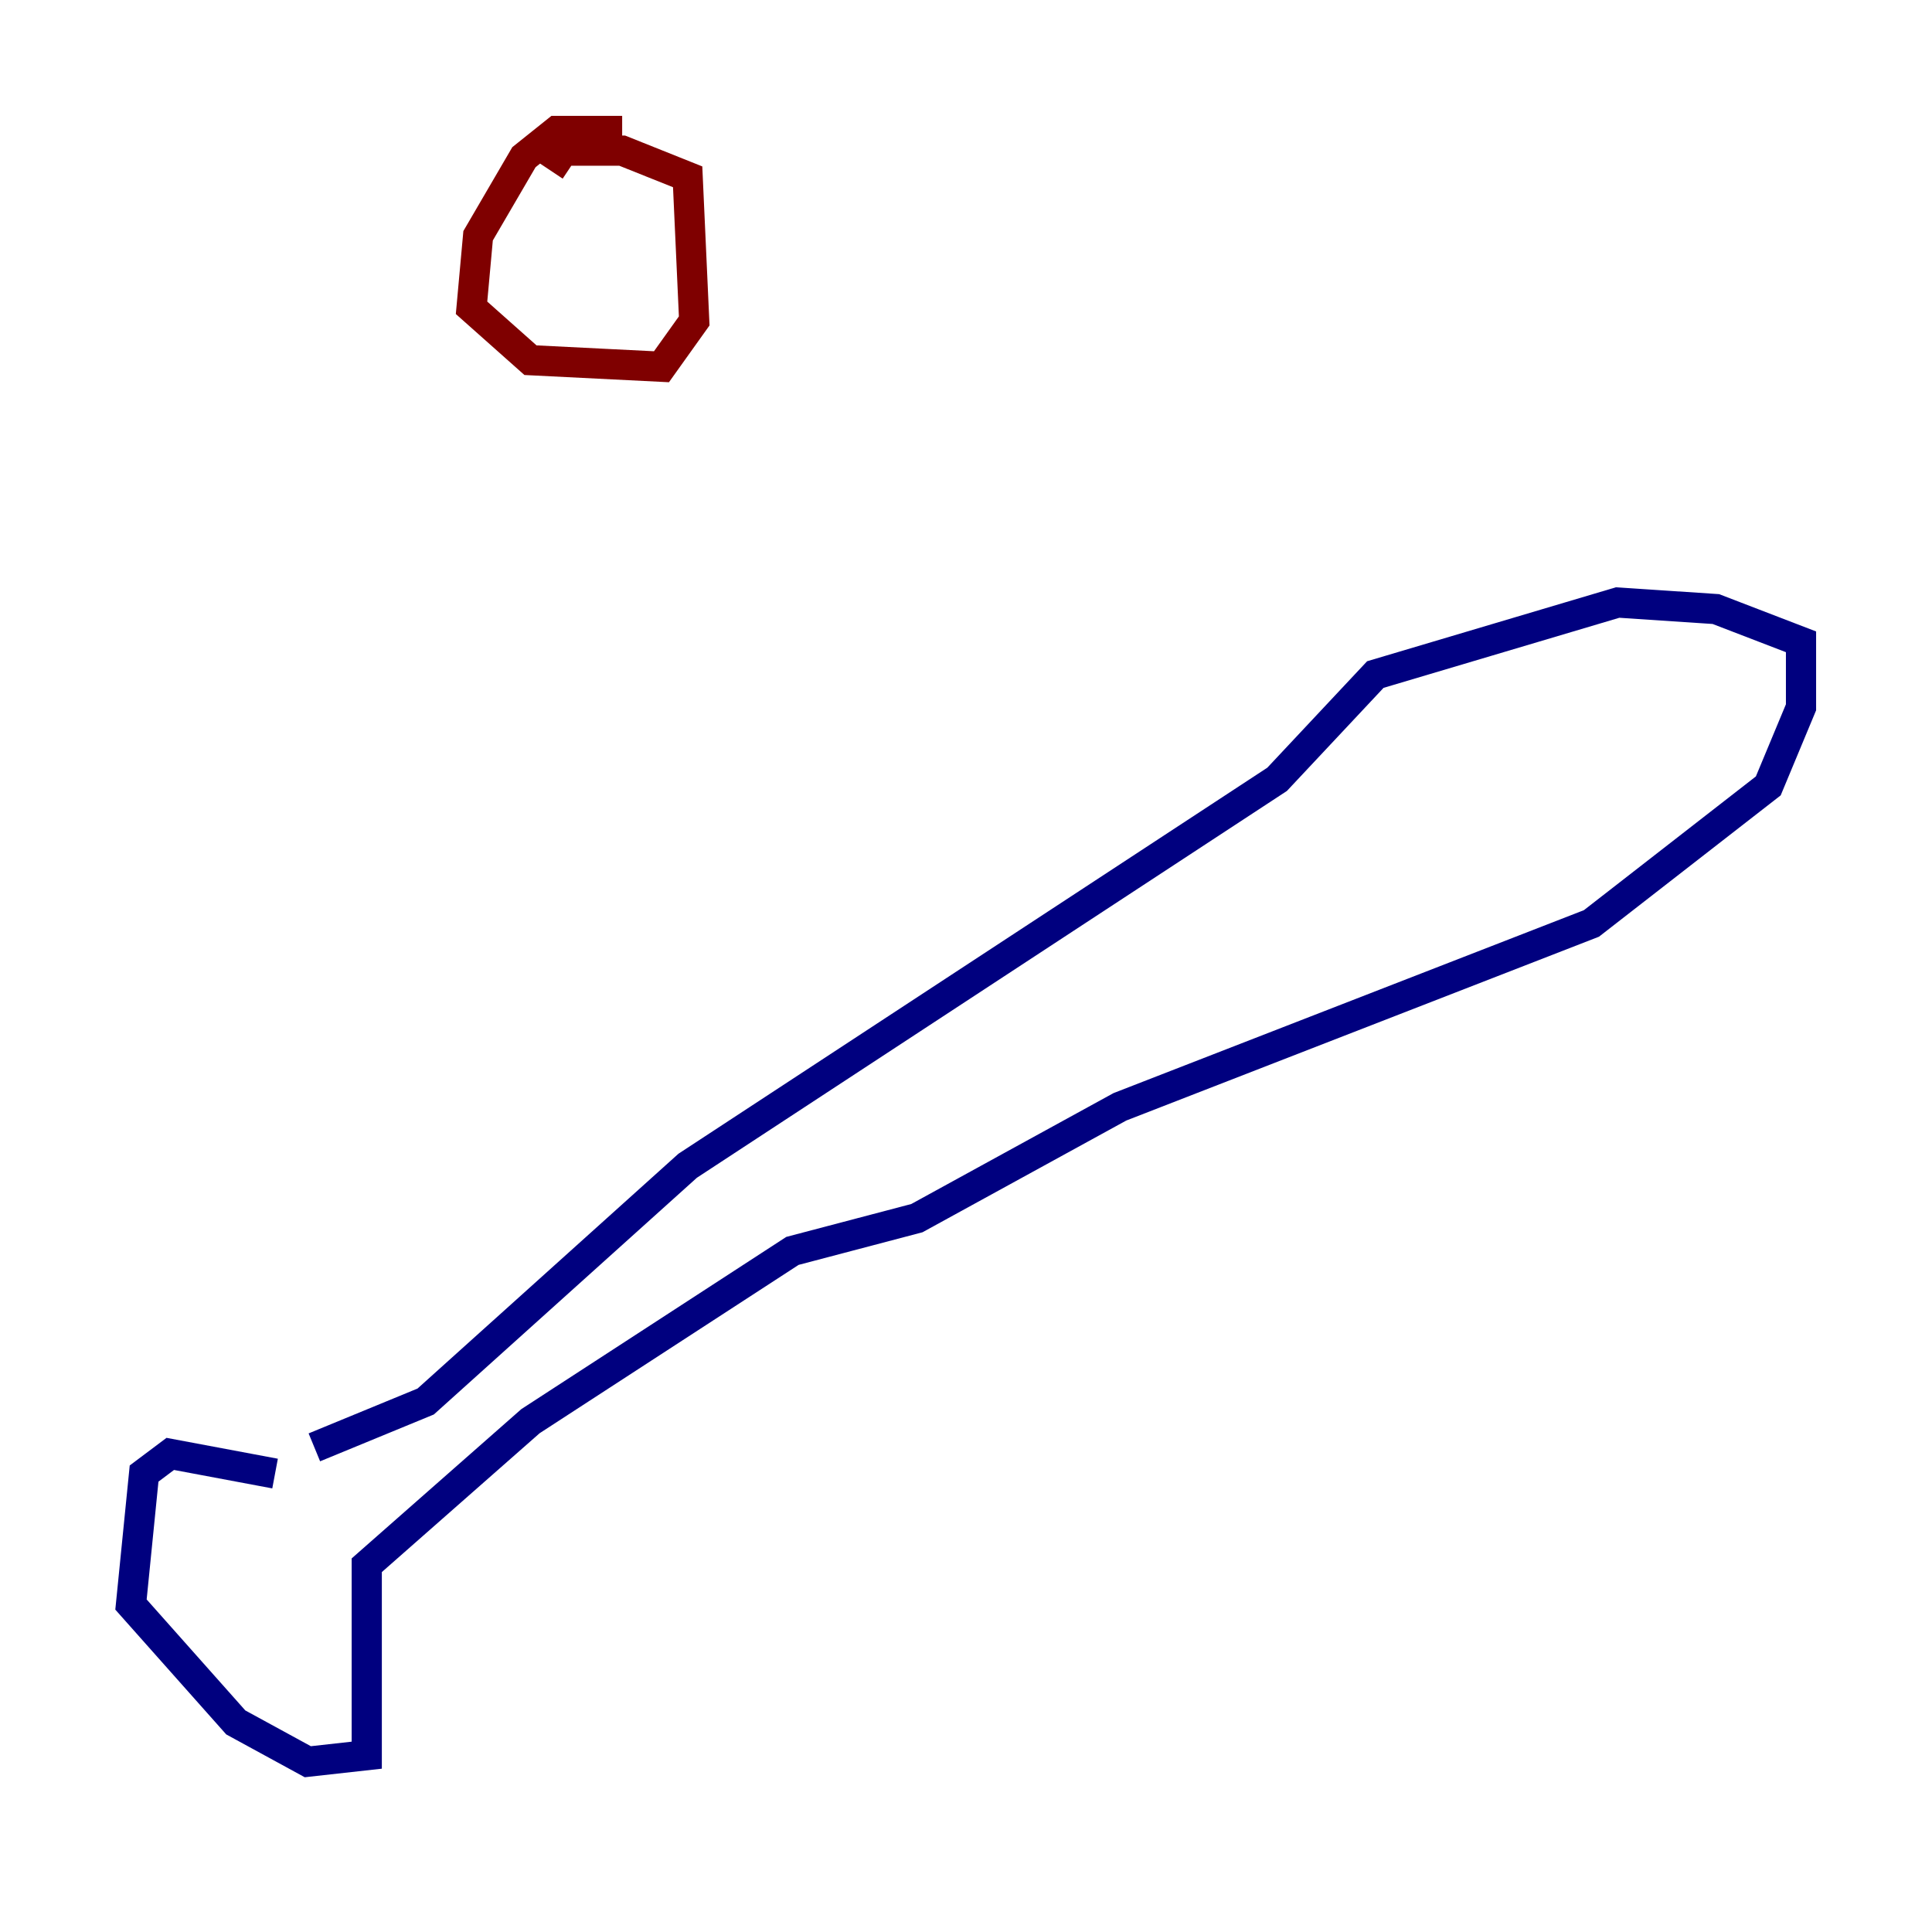 <?xml version="1.0" encoding="utf-8" ?>
<svg baseProfile="tiny" height="128" version="1.2" viewBox="0,0,128,128" width="128" xmlns="http://www.w3.org/2000/svg" xmlns:ev="http://www.w3.org/2001/xml-events" xmlns:xlink="http://www.w3.org/1999/xlink"><defs /><polyline fill="none" points="18.224,97.627 11.281,96.325 9.546,97.627 8.678,106.305 15.62,114.115 20.393,116.719 24.298,116.285 24.298,103.702 35.146,94.156 52.502,82.875 60.746,80.705 74.197,73.329 105.437,61.18 117.153,52.068 119.322,46.861 119.322,42.522 113.681,40.352 107.173,39.919 91.119,44.691 84.61,51.634 45.559,77.234 28.203,92.854 20.827,95.891" stroke="#00007f" stroke-width="2" /><polyline fill="none" points="41.22,8.678 36.881,8.678 34.712,10.414 31.675,15.62 31.241,20.393 35.146,23.864 43.824,24.298 45.993,21.261 45.559,11.715 41.22,9.98 37.315,9.98 36.447,11.281" stroke="#7f0000" stroke-width="2" /></svg>